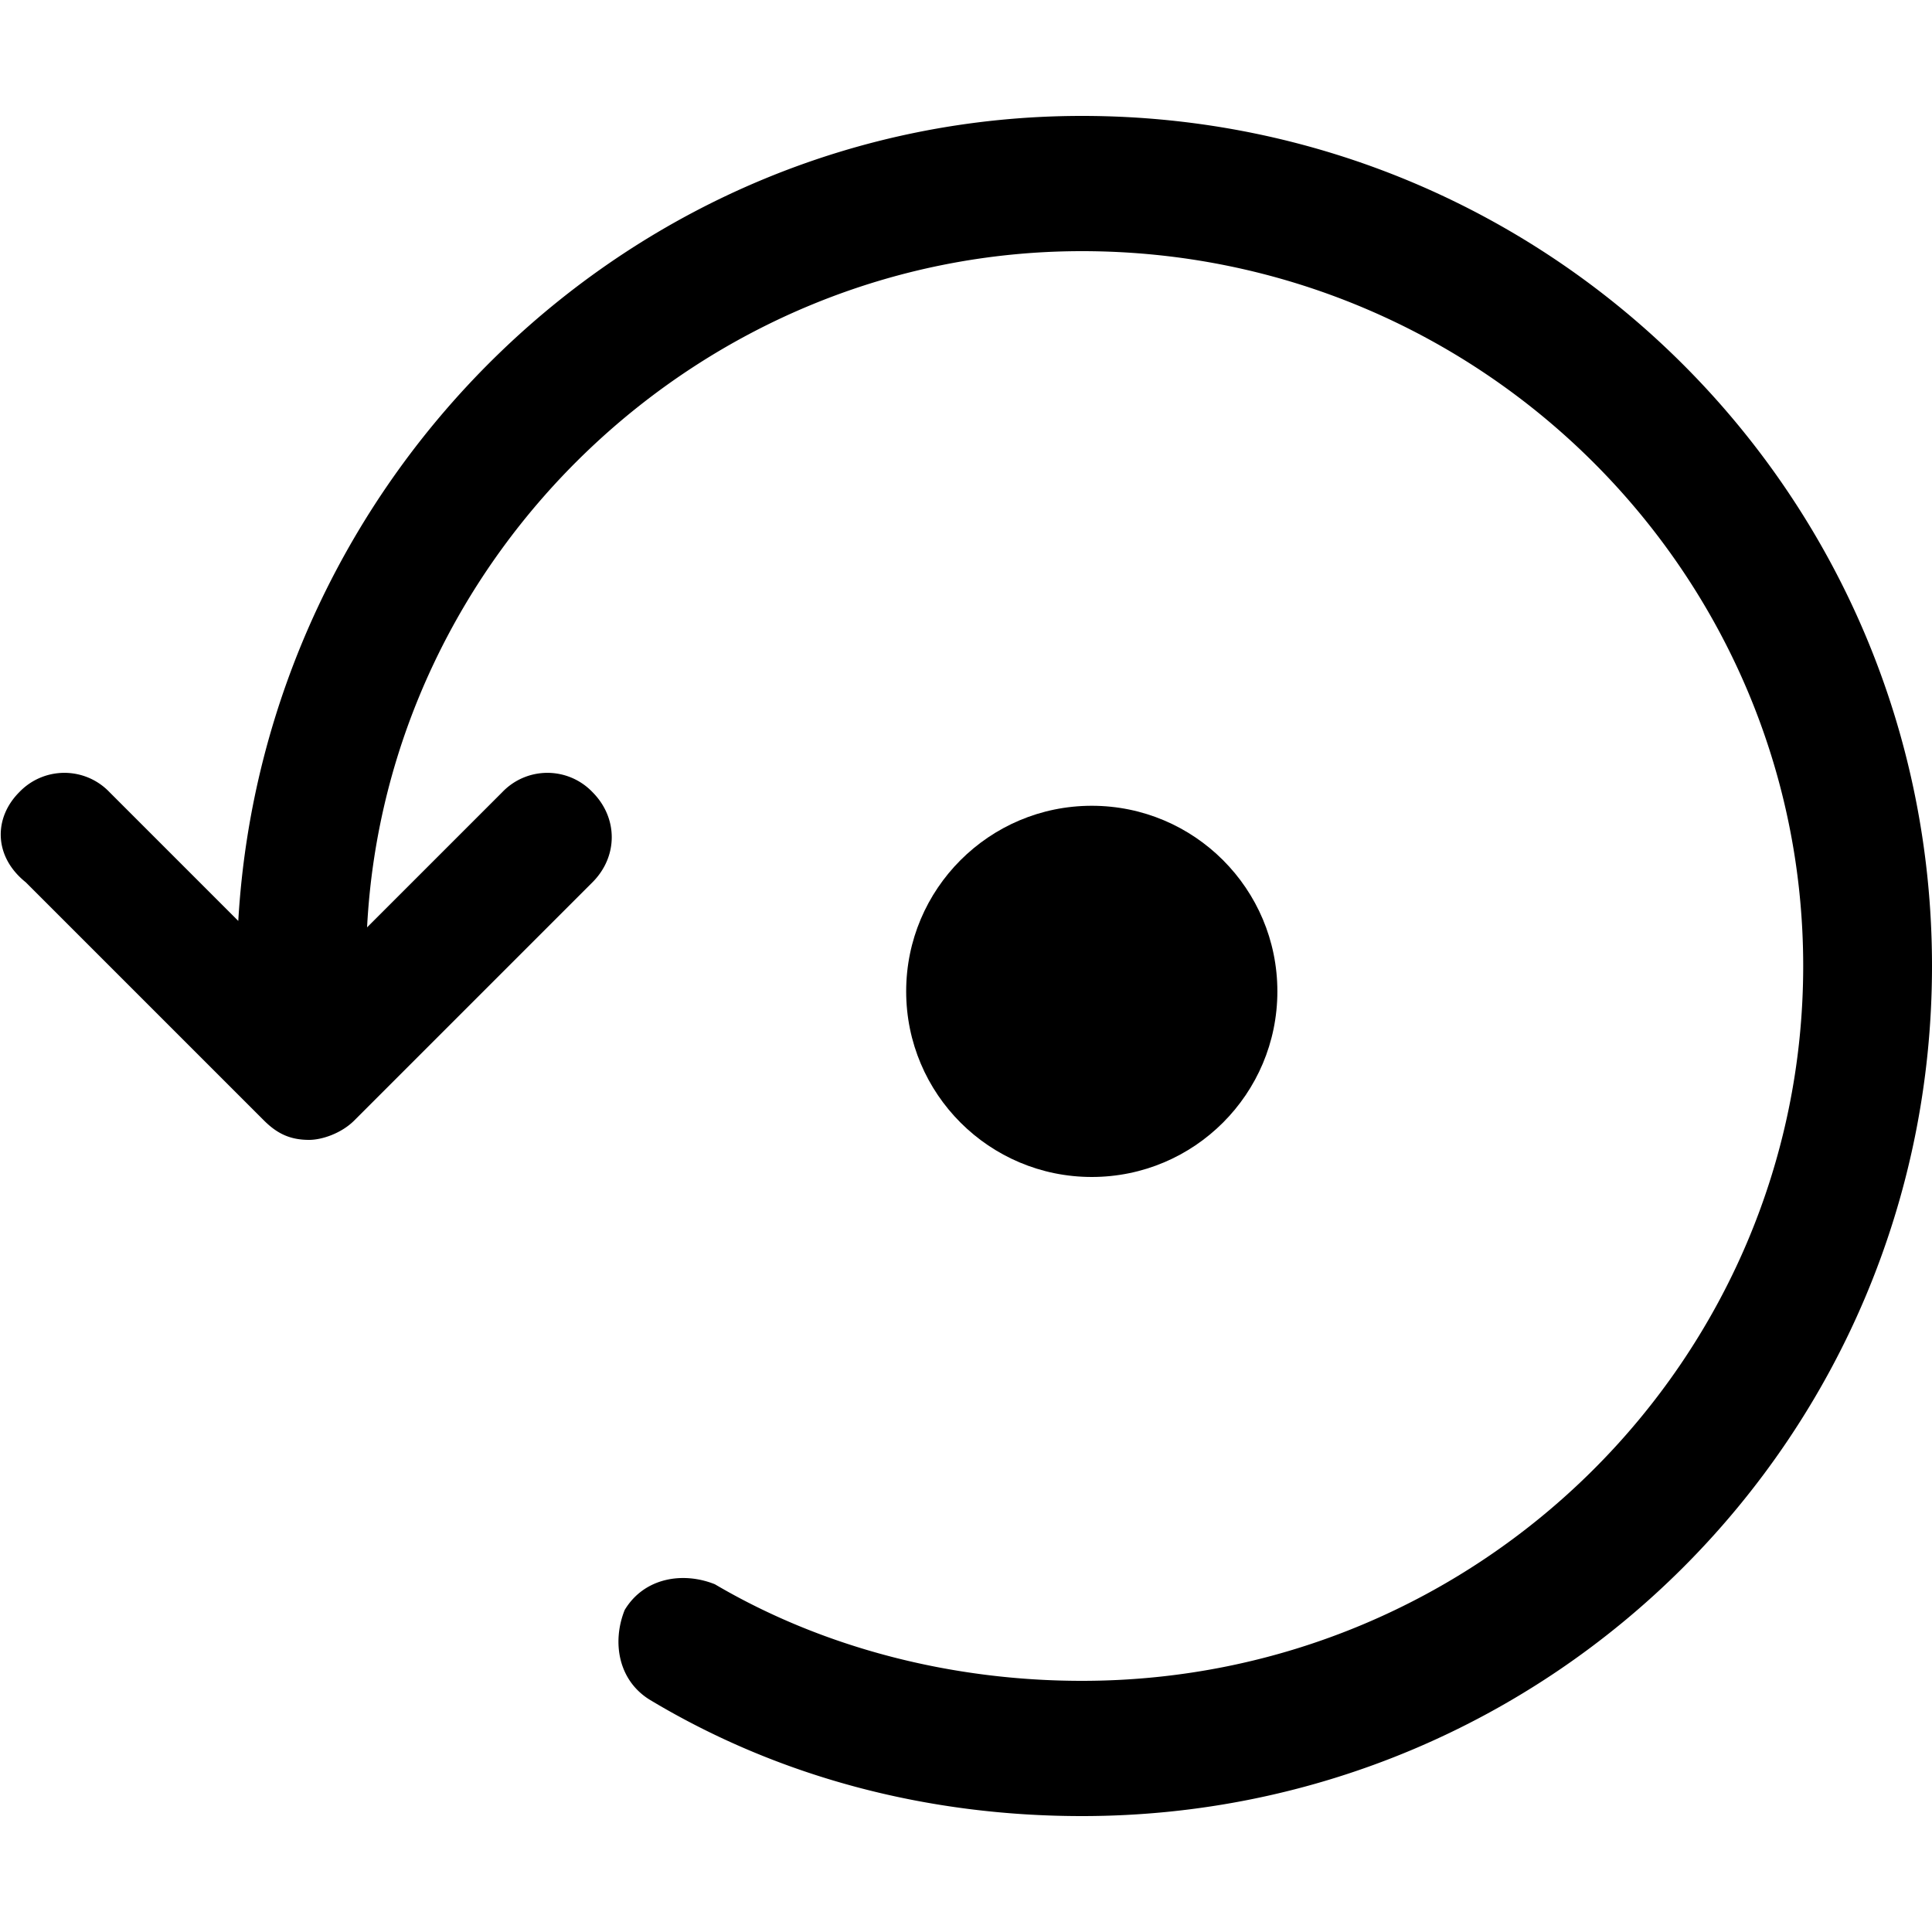 <svg xmlns="http://www.w3.org/2000/svg" width="30" height="30">
  <circle cx="16.953" cy="15.394" r="2.882"/>
  <path d="M.4 13.7l3.7 3.7c.2.199.4.3.7.3.2 0 .5-.101.7-.3l3.7-3.7c.399-.4.399-1 0-1.4a.968.968 0 0 0-1.4 0l-2.1 2.1C6 8.6 10.9 3.9 16.8 3.9 23 3.9 28 8.9 28 15s-5 11.1-11.2 11.1c-2 0-4-.5-5.7-1.5-.5-.2-1.1-.1-1.4.4-.2.5-.1 1.1.4 1.4 2 1.199 4.301 1.8 6.7 1.8C24.1 28.2 30 22.3 30 15S24.1 1.8 16.8 1.8c-7 0-12.7 5.6-13.1 12.5l-2-2a.968.968 0 0 0-1.4 0c-.4.4-.4 1 .1 1.4z"/>
</svg>
